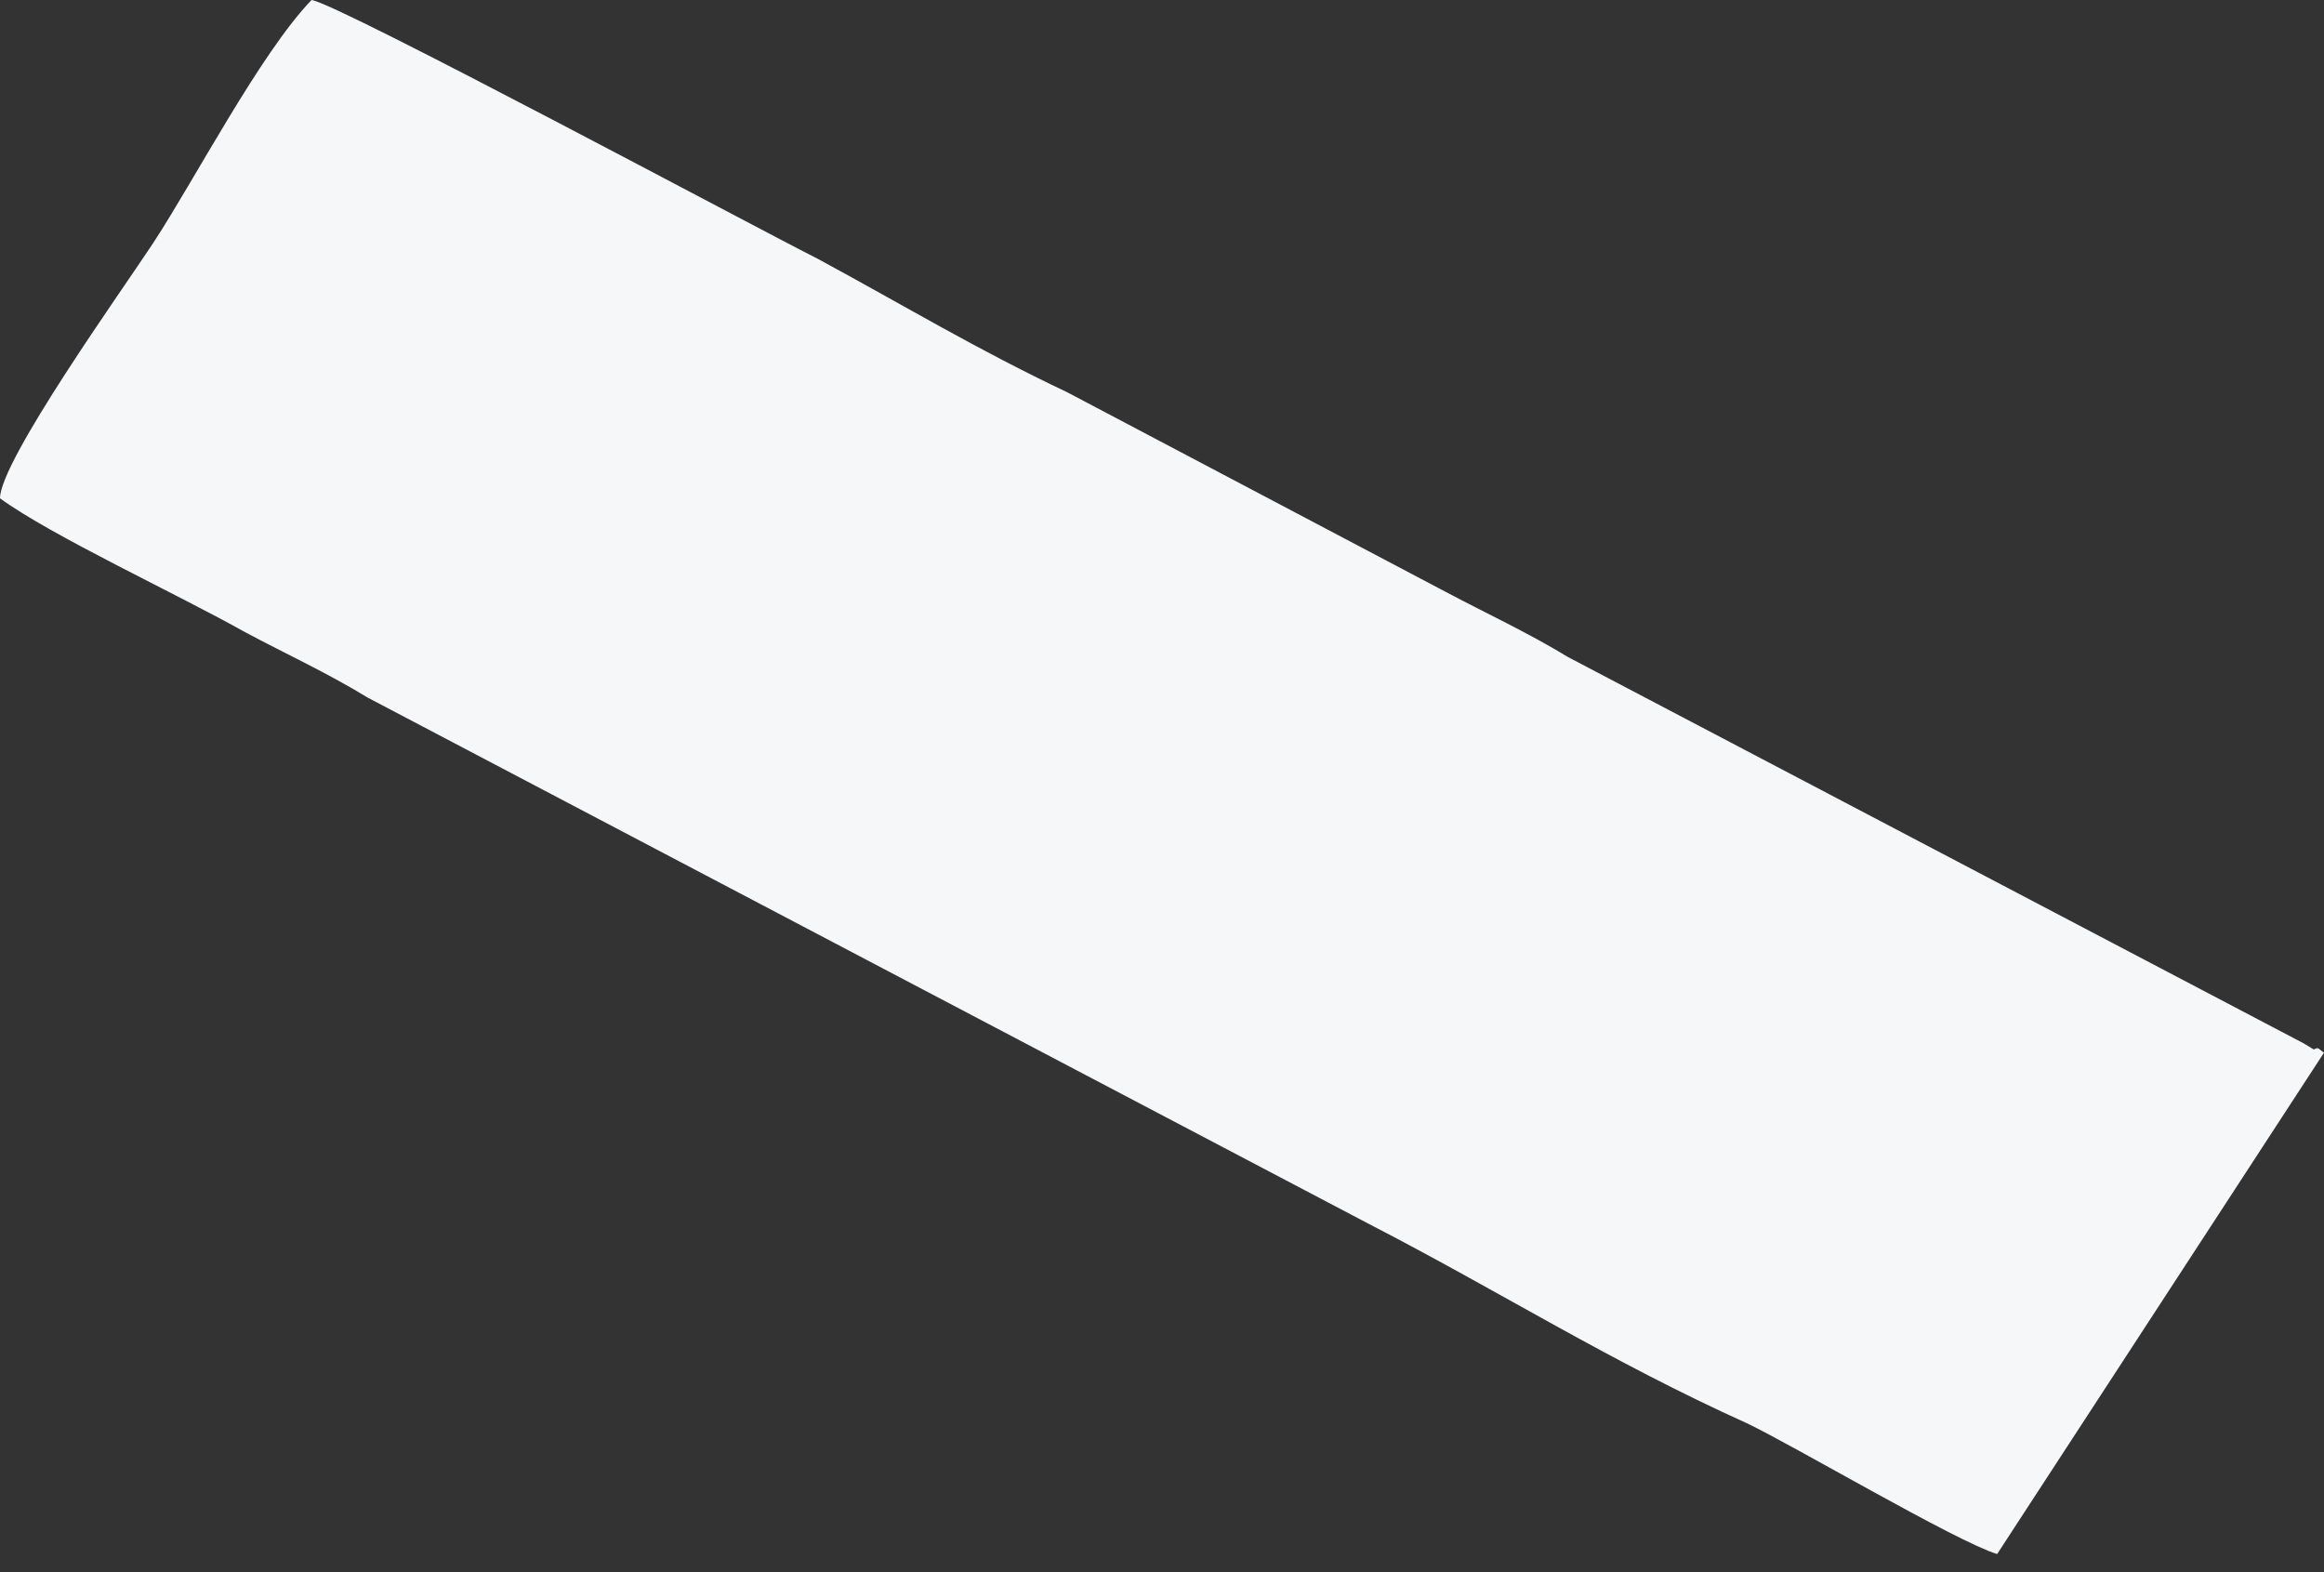 <svg width="34" height="23" viewBox="0 0 34 23" fill="none" xmlns="http://www.w3.org/2000/svg">
<rect x="0" y="0" width="34" height="23" fill="#333333" stroke="none"/>
<path fill-rule="evenodd" clip-rule="evenodd" d="M0 7.29C0.747 7.836 2.615 8.702 3.587 9.249C4.185 9.568 4.782 9.841 5.38 10.206L20.026 17.905C21.969 18.908 23.538 19.91 25.556 20.821C26.229 21.14 28.62 22.553 29.218 22.735L34 15.4C33.925 15.354 33.925 15.308 33.851 15.354C33.851 15.354 33.776 15.308 33.701 15.263L22.941 9.613C22.343 9.249 21.745 8.975 21.147 8.657L15.618 5.741C14.273 5.103 13.301 4.51 11.956 3.782C11.134 3.371 4.932 0.045 4.558 0C3.811 0.775 2.84 2.643 2.242 3.554C1.793 4.237 0 6.743 0 7.29Z" fill="#F6F7F9"/>
</svg>
